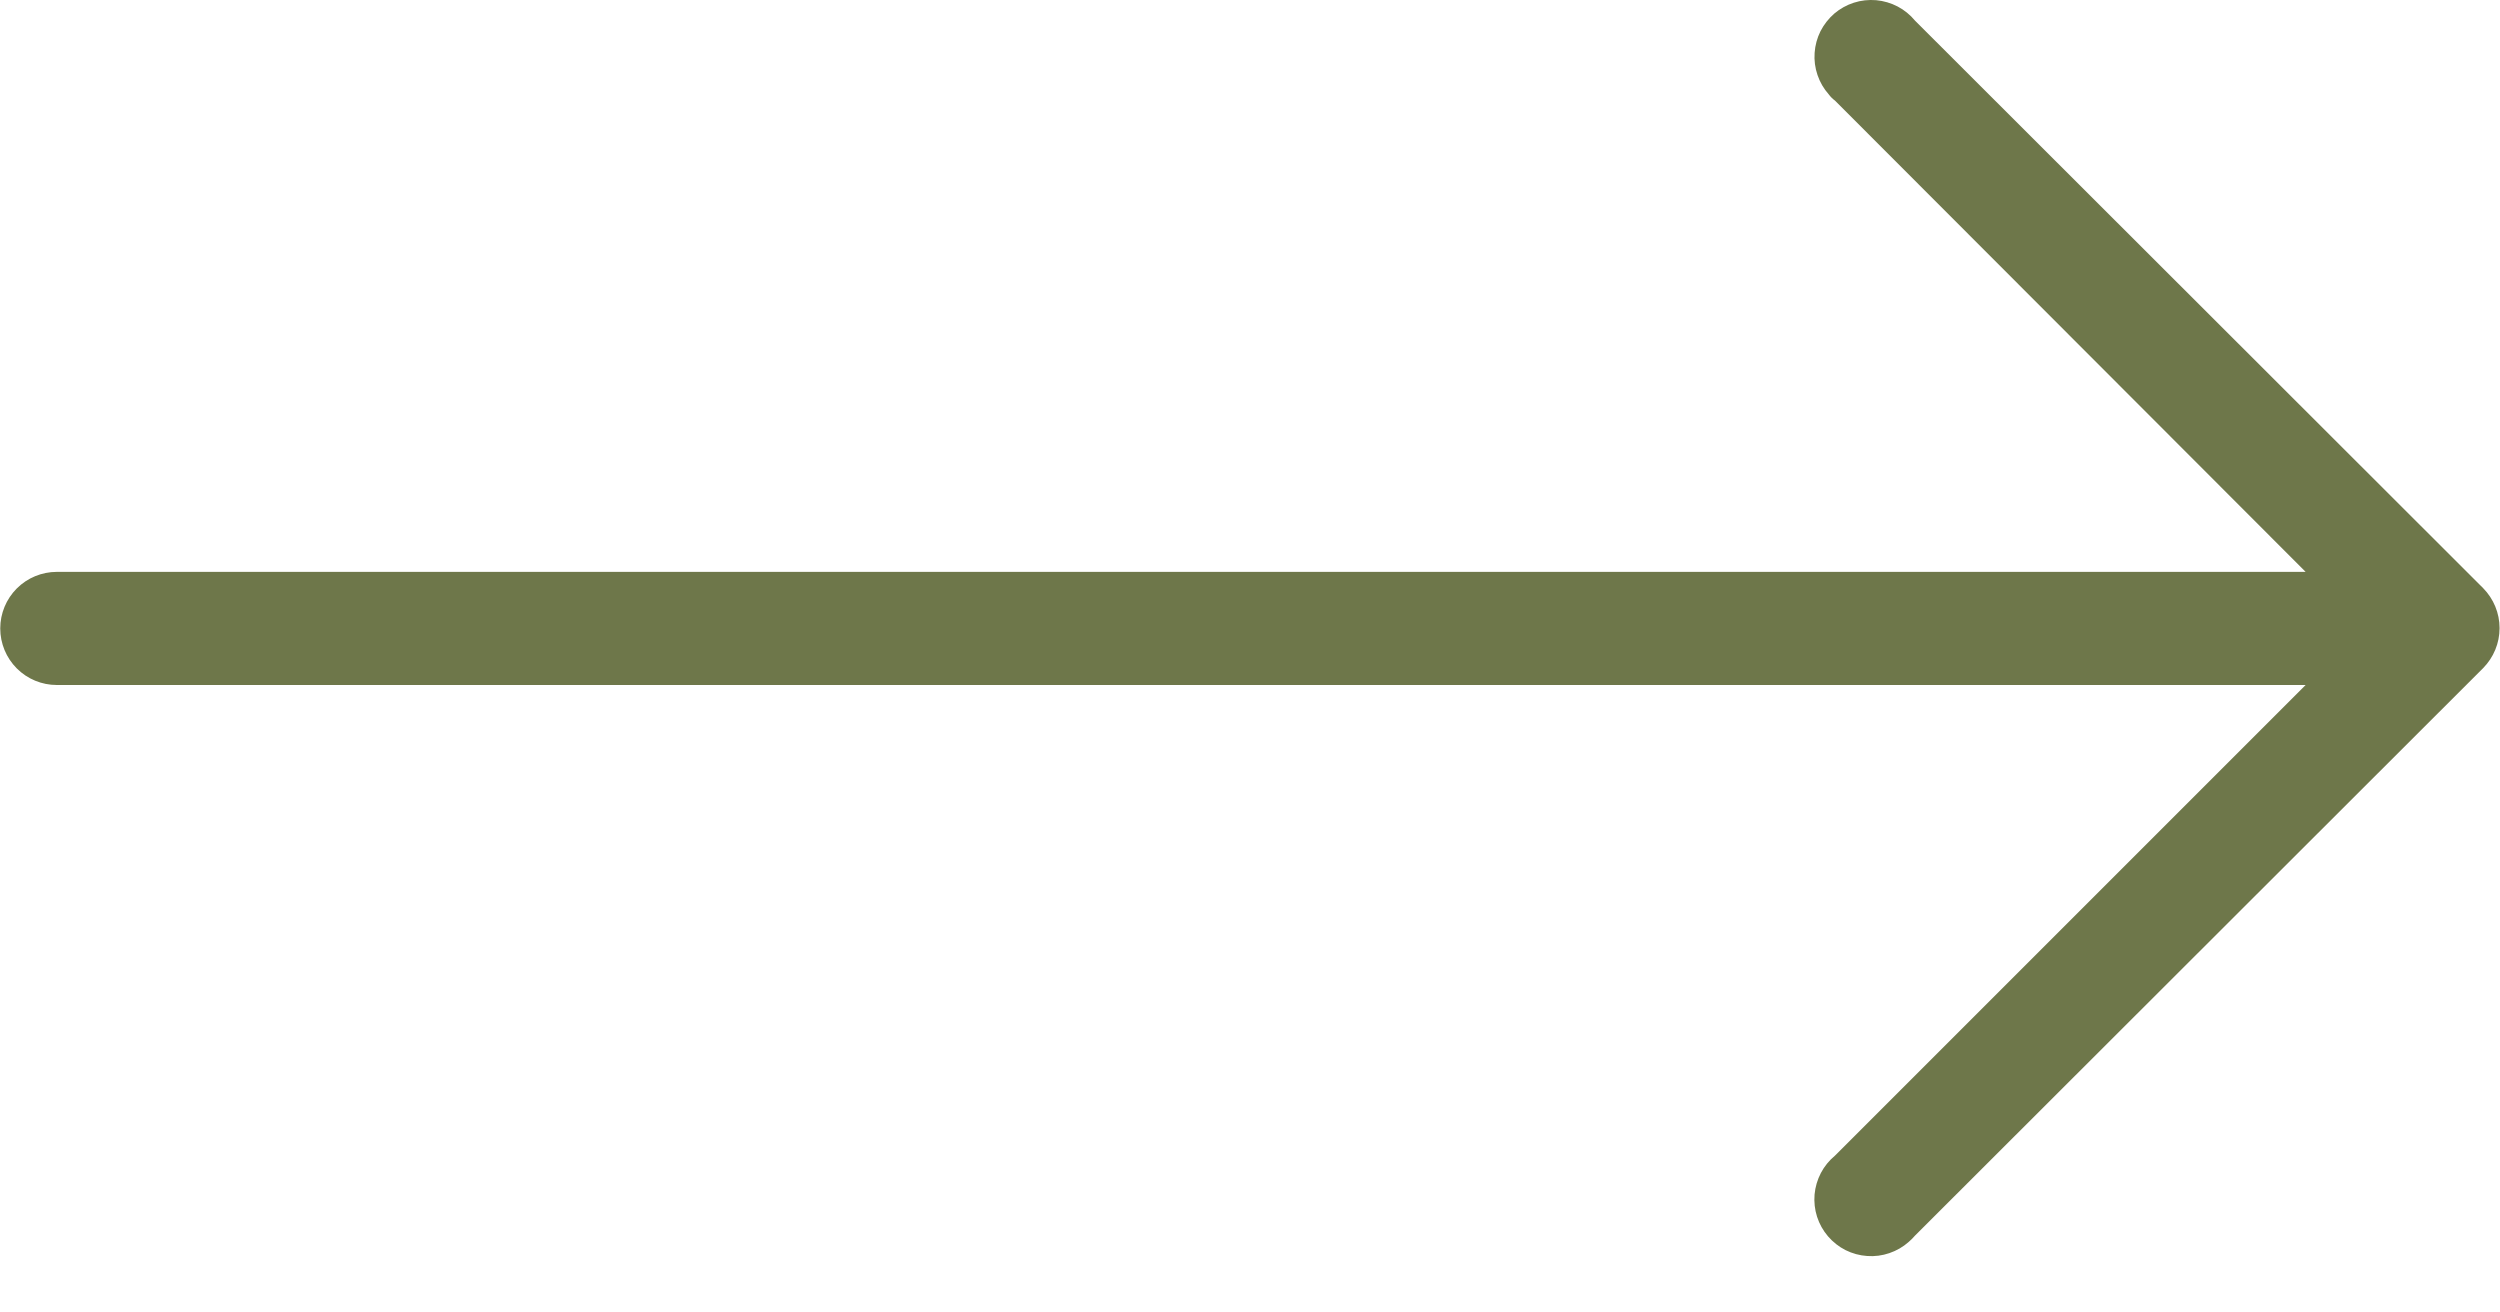 <svg width="40" height="21" viewBox="0 0 40 21" fill="none" xmlns="http://www.w3.org/2000/svg">
<path fill-rule="evenodd" clip-rule="evenodd" d="M39.73 9.41L30.64 0.33C30.563 0.237 30.469 0.16 30.362 0.104C30.255 0.048 30.138 0.014 30.018 0.003C29.898 -0.007 29.777 0.006 29.662 0.043C29.547 0.08 29.441 0.139 29.349 0.217C29.258 0.296 29.183 0.392 29.128 0.499C29.074 0.607 29.042 0.725 29.034 0.845C29.025 0.965 29.041 1.086 29.08 1.2C29.119 1.315 29.18 1.42 29.26 1.51C29.288 1.548 29.322 1.582 29.36 1.61L36.89 9.15H0.909C0.669 9.15 0.439 9.245 0.269 9.415C0.099 9.585 0.004 9.815 0.004 10.055C0.004 10.295 0.099 10.525 0.269 10.695C0.439 10.865 0.669 10.96 0.909 10.96H36.89L29.36 18.49C29.267 18.567 29.19 18.661 29.134 18.768C29.078 18.875 29.044 18.992 29.033 19.112C29.023 19.232 29.036 19.353 29.073 19.468C29.11 19.583 29.169 19.689 29.248 19.781C29.326 19.872 29.422 19.948 29.529 20.002C29.637 20.056 29.755 20.088 29.875 20.096C29.995 20.105 30.116 20.089 30.23 20.05C30.345 20.011 30.45 19.95 30.54 19.87C30.576 19.839 30.609 19.806 30.64 19.77L39.73 10.69C39.898 10.519 39.993 10.29 39.993 10.05C39.993 9.81 39.898 9.581 39.73 9.41V9.41Z" fill="#6E774A"/>
</svg>
